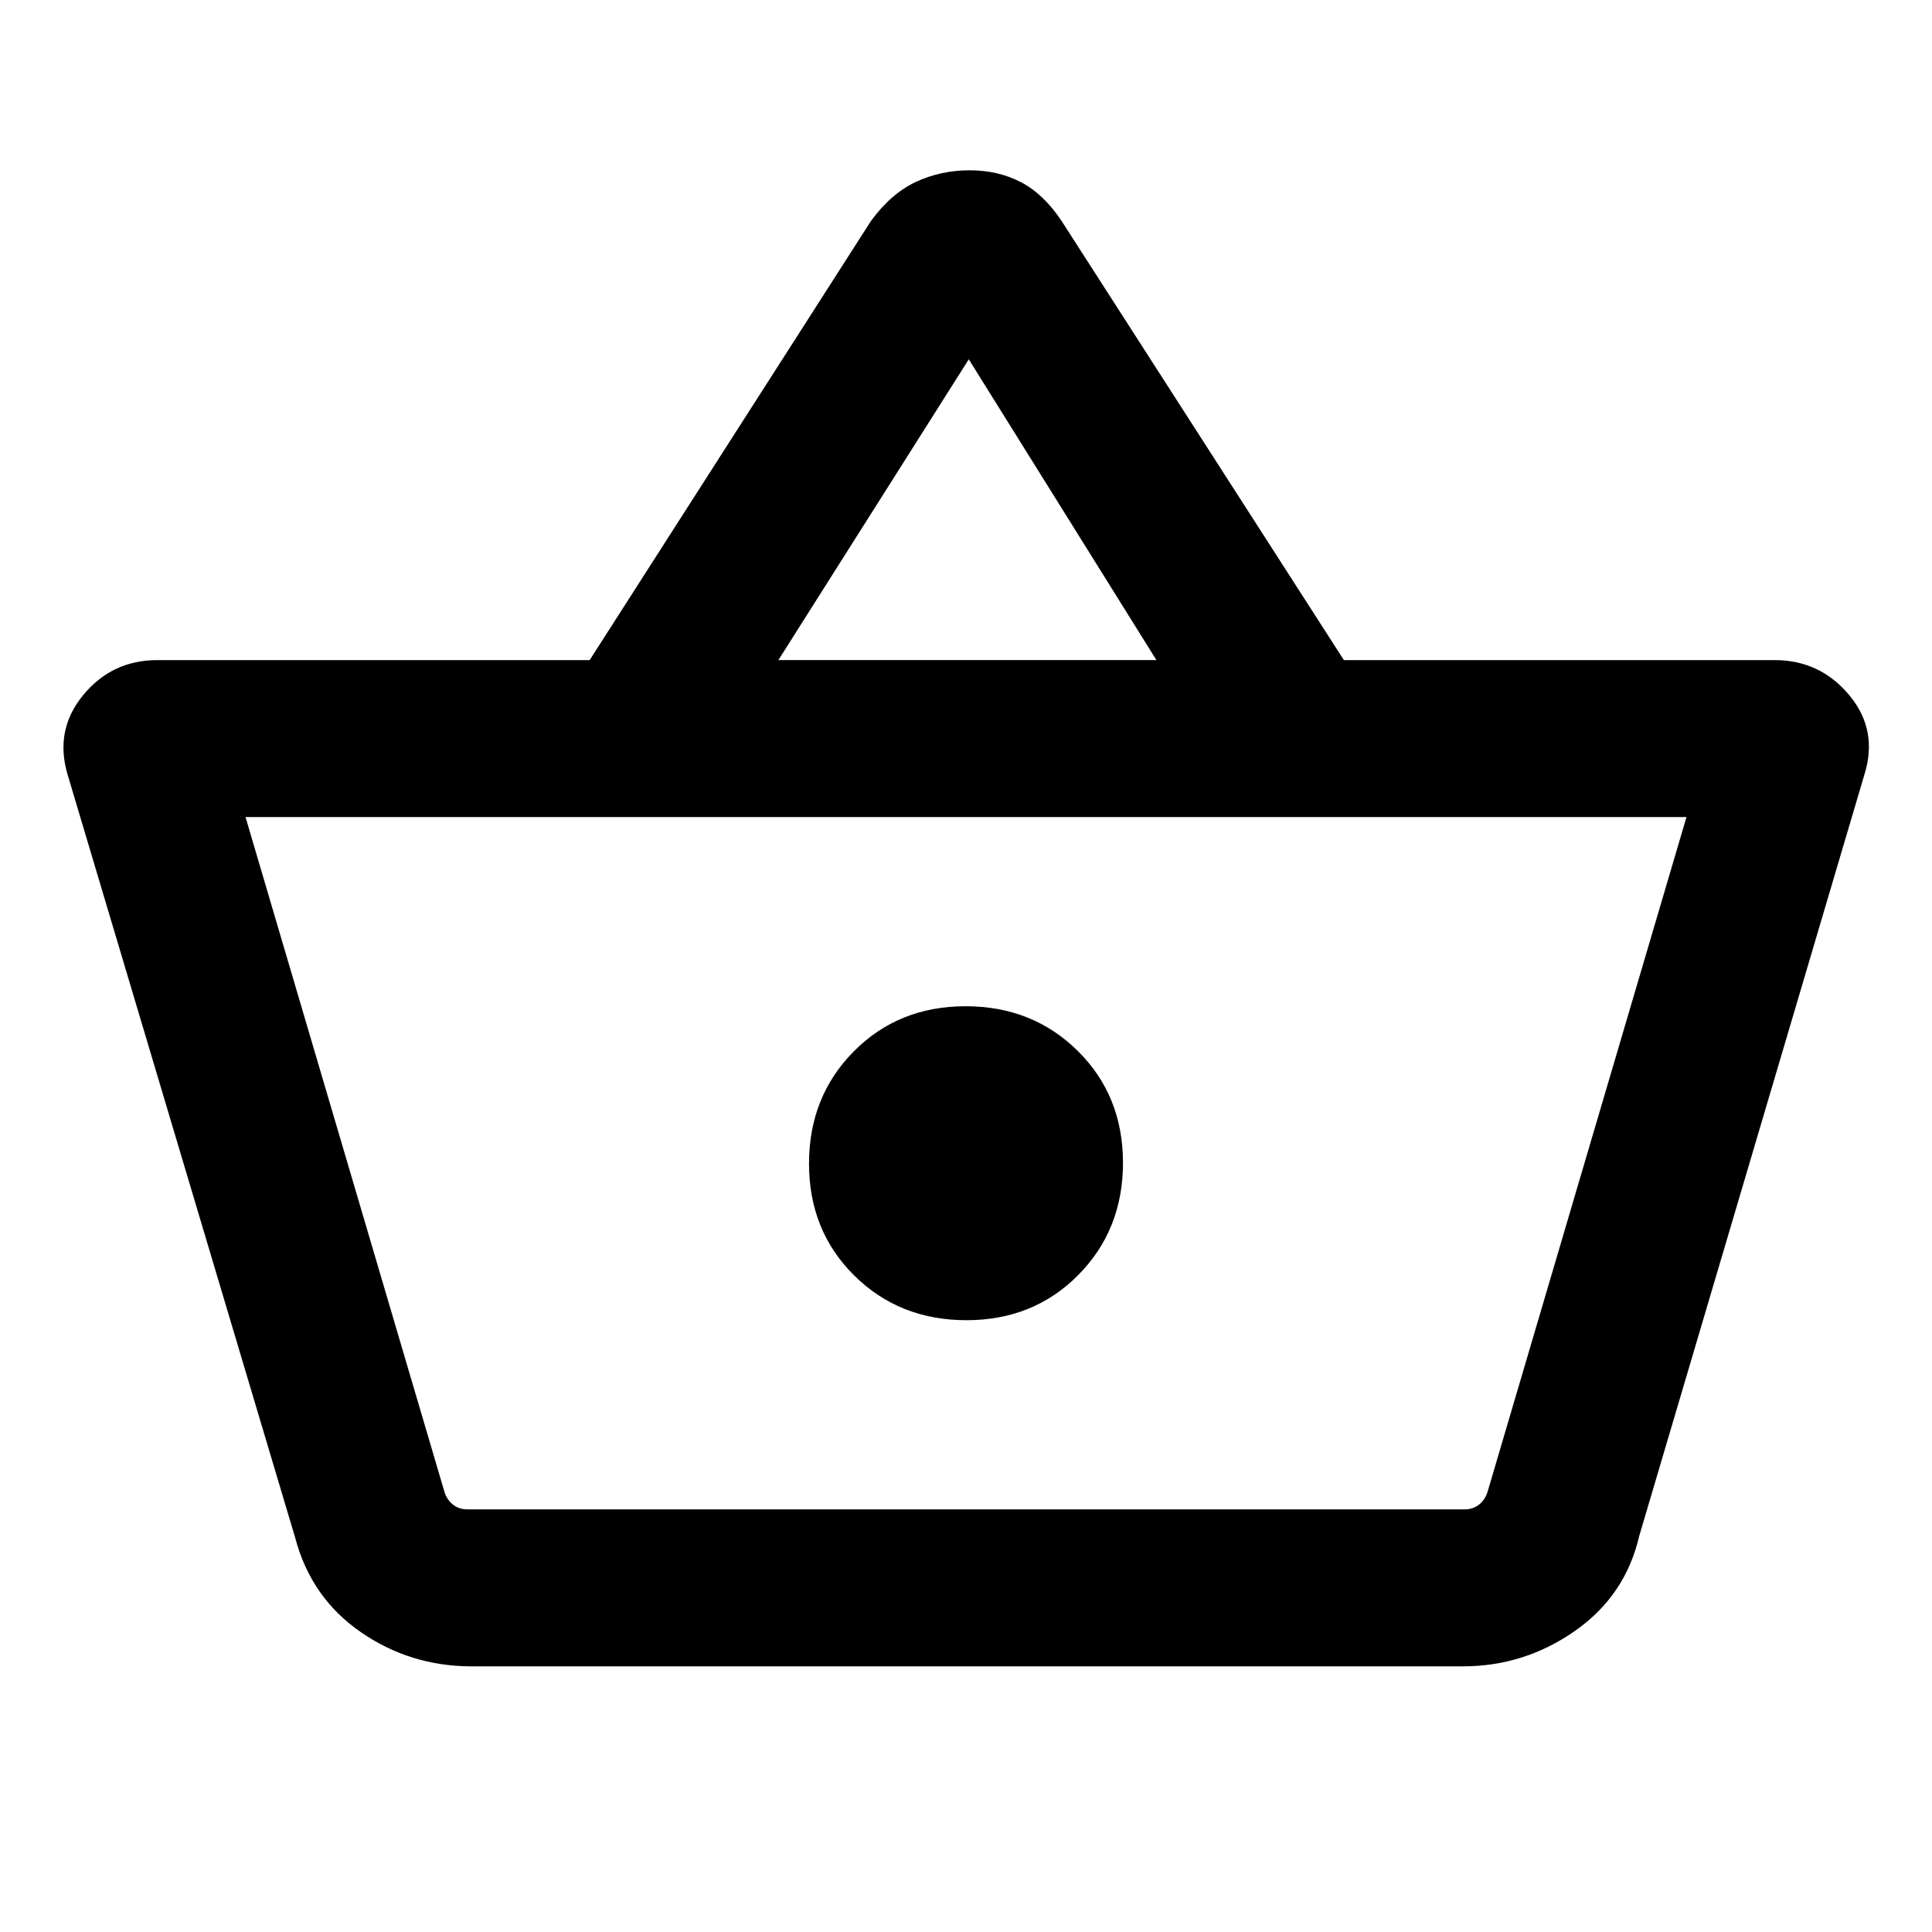 <svg xmlns="http://www.w3.org/2000/svg" height="20" viewBox="0 -960 960 960" width="20"><path d="M234.39-132q-30.57 0-55.21-17.08t-32.49-46.77L33.62-575q-6.62-22.21 7.71-39.61Q55.66-632 78.16-632H293l139.85-218.3q10-13.62 22.34-19.35 12.35-5.73 26.58-5.73 14.23 0 25.58 5.92 11.34 5.92 20.34 19.54L667.77-632h214.07q22.5 0 37.02 17.39 14.52 17.4 7.52 39.61L814.54-196.85q-6.85 29.69-31.99 47.27Q757.41-132 726.85-132H234.39Zm-2.16-78h495.54q4.23 0 7.31-2.5 3.07-2.5 4.23-6.73L838-554H122l98.69 334.77q1.16 4.23 4.23 6.73 3.08 2.5 7.31 2.5Zm247.98-94q33.33 0 55.56-22.44Q558-348.89 558-382.21q0-33.33-22.44-55.56Q513.11-460 479.79-460q-33.33 0-55.56 22.44Q402-415.11 402-381.79q0 33.33 22.44 55.56Q446.89-304 480.21-304Zm-93.44-328h187.85l-93.24-149.46L386.77-632ZM480-382Z"/></svg>